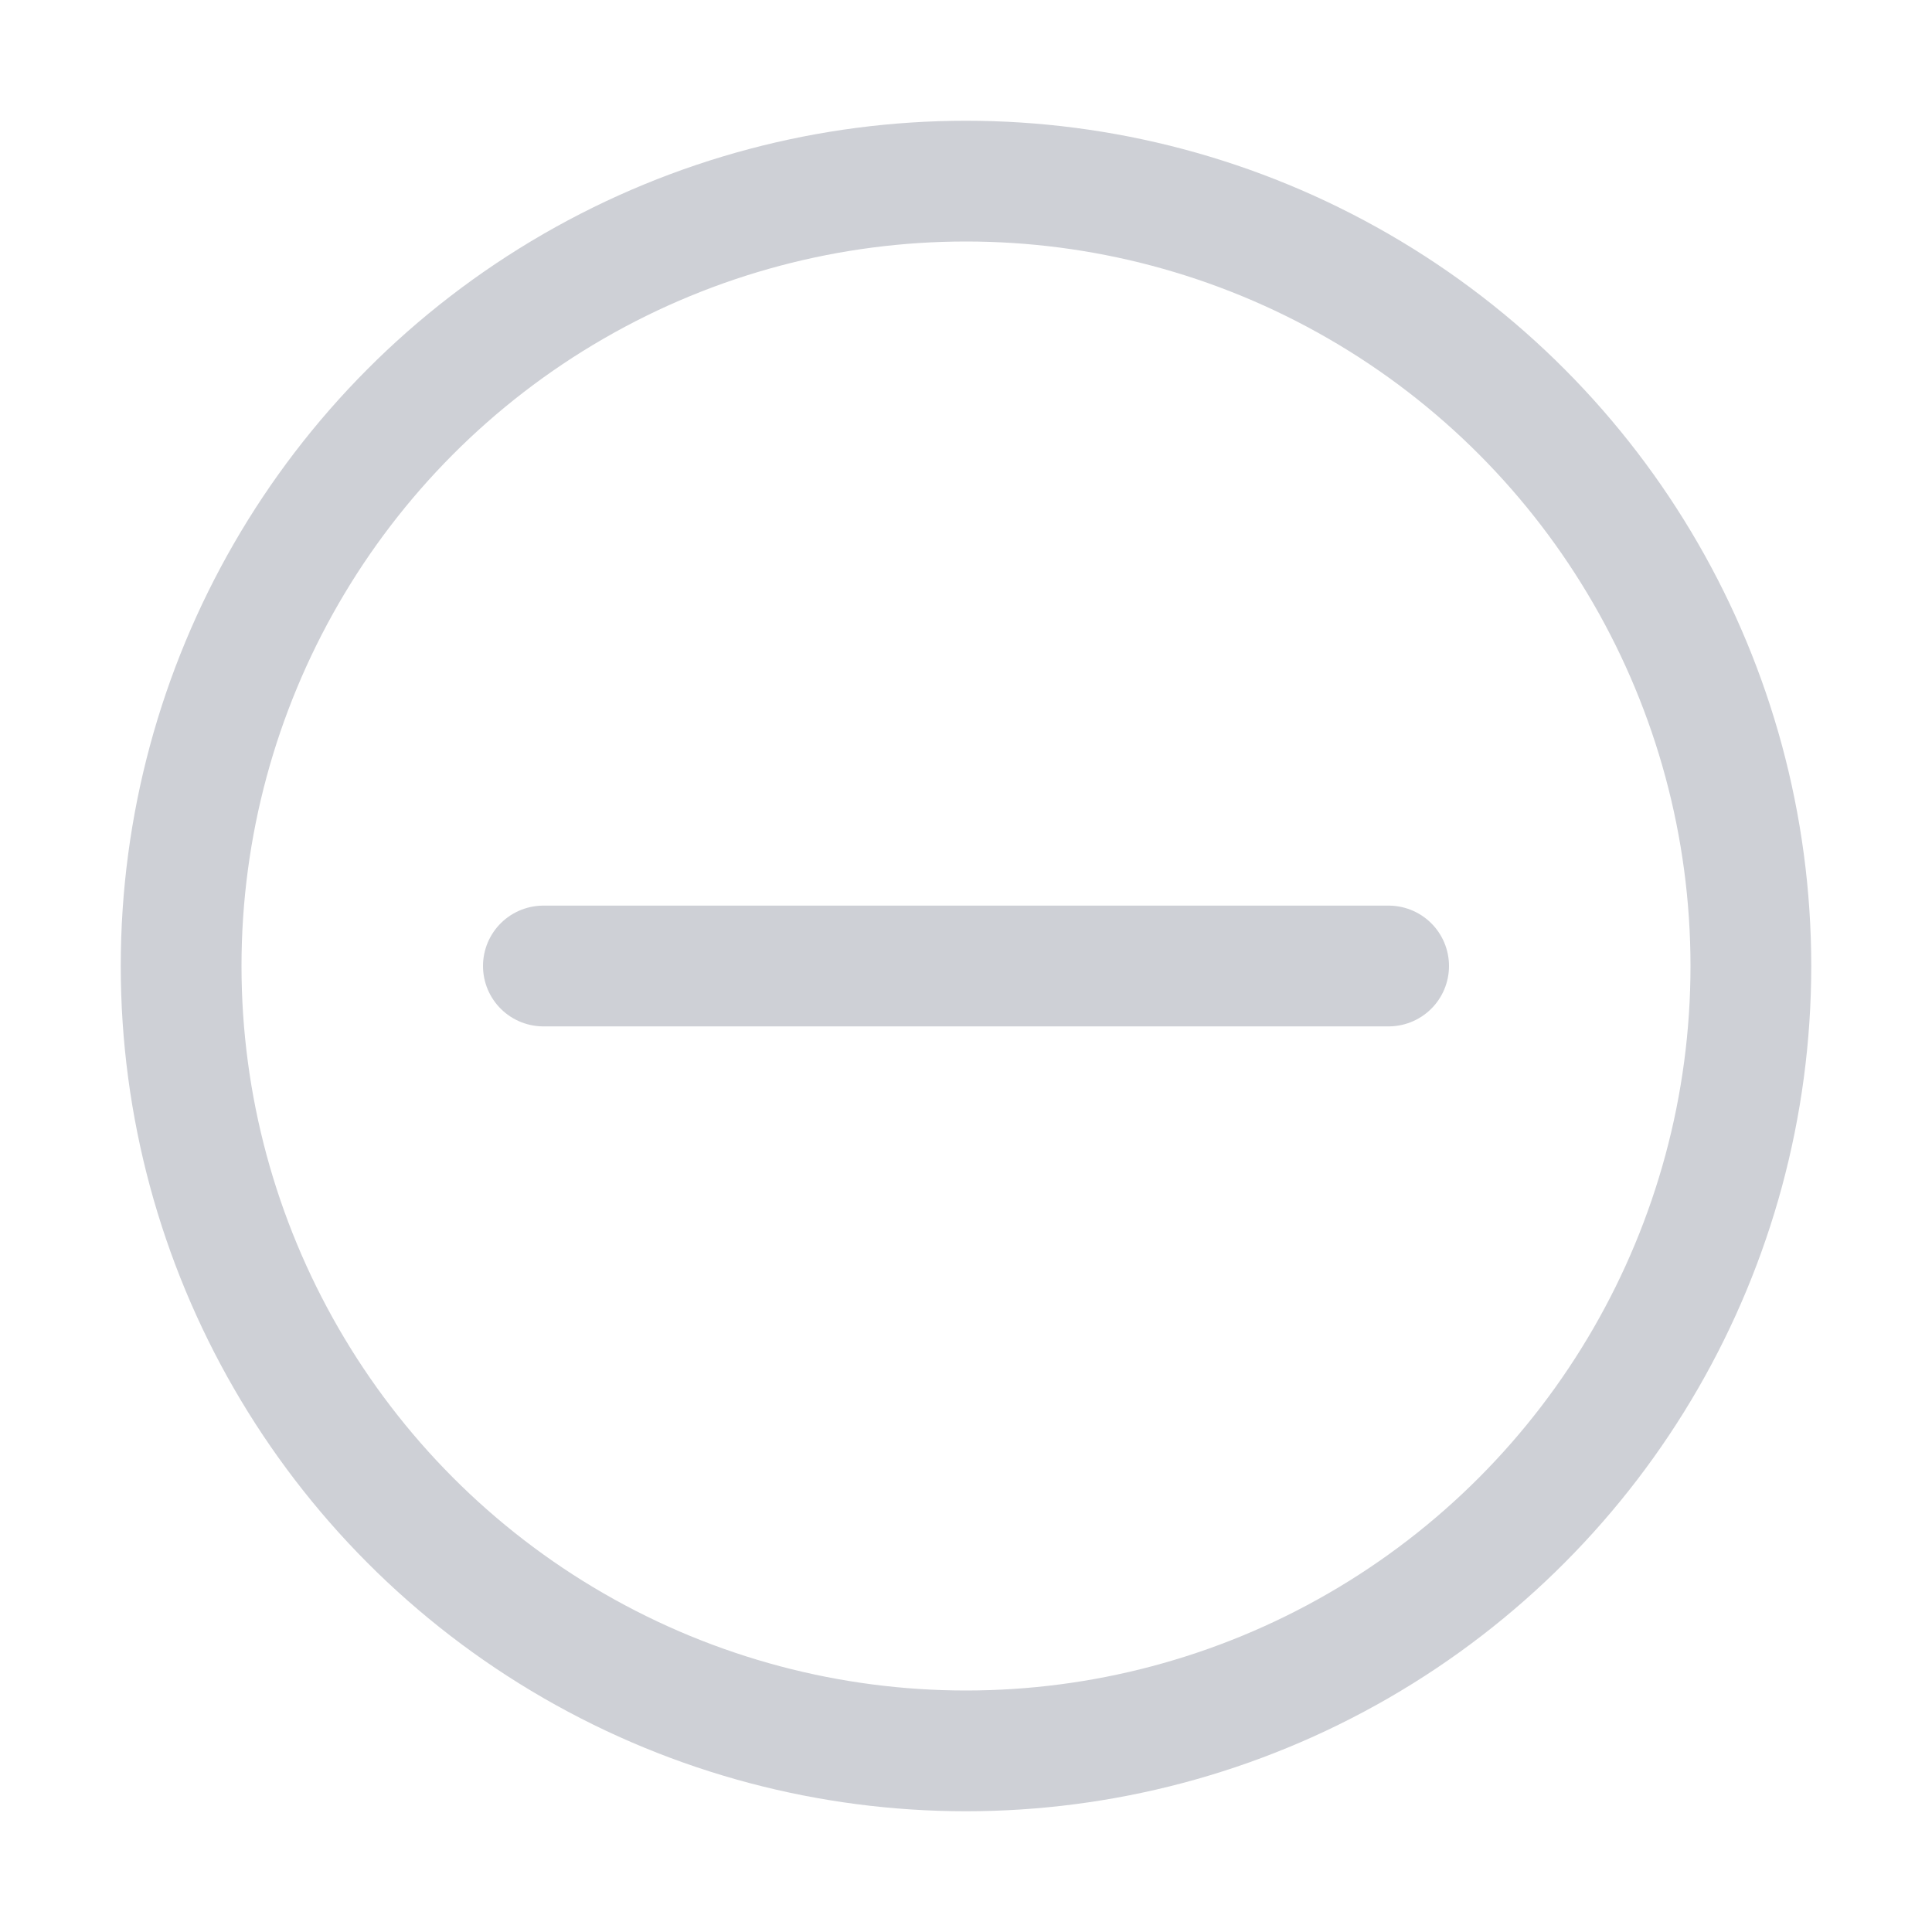 <!-- Copyright 2000-2022 JetBrains s.r.o. and contributors. Use of this source code is governed by the Apache 2.0 license. -->
<svg xmlns="http://www.w3.org/2000/svg" width="16" height="16" viewBox="0 0 16 16" fill="none" stroke="#CED0D6">
<path d="M4.5 8h7" stroke-linecap="round"/>
<circle cx="8" cy="8" r="6.5"/>
</svg>
